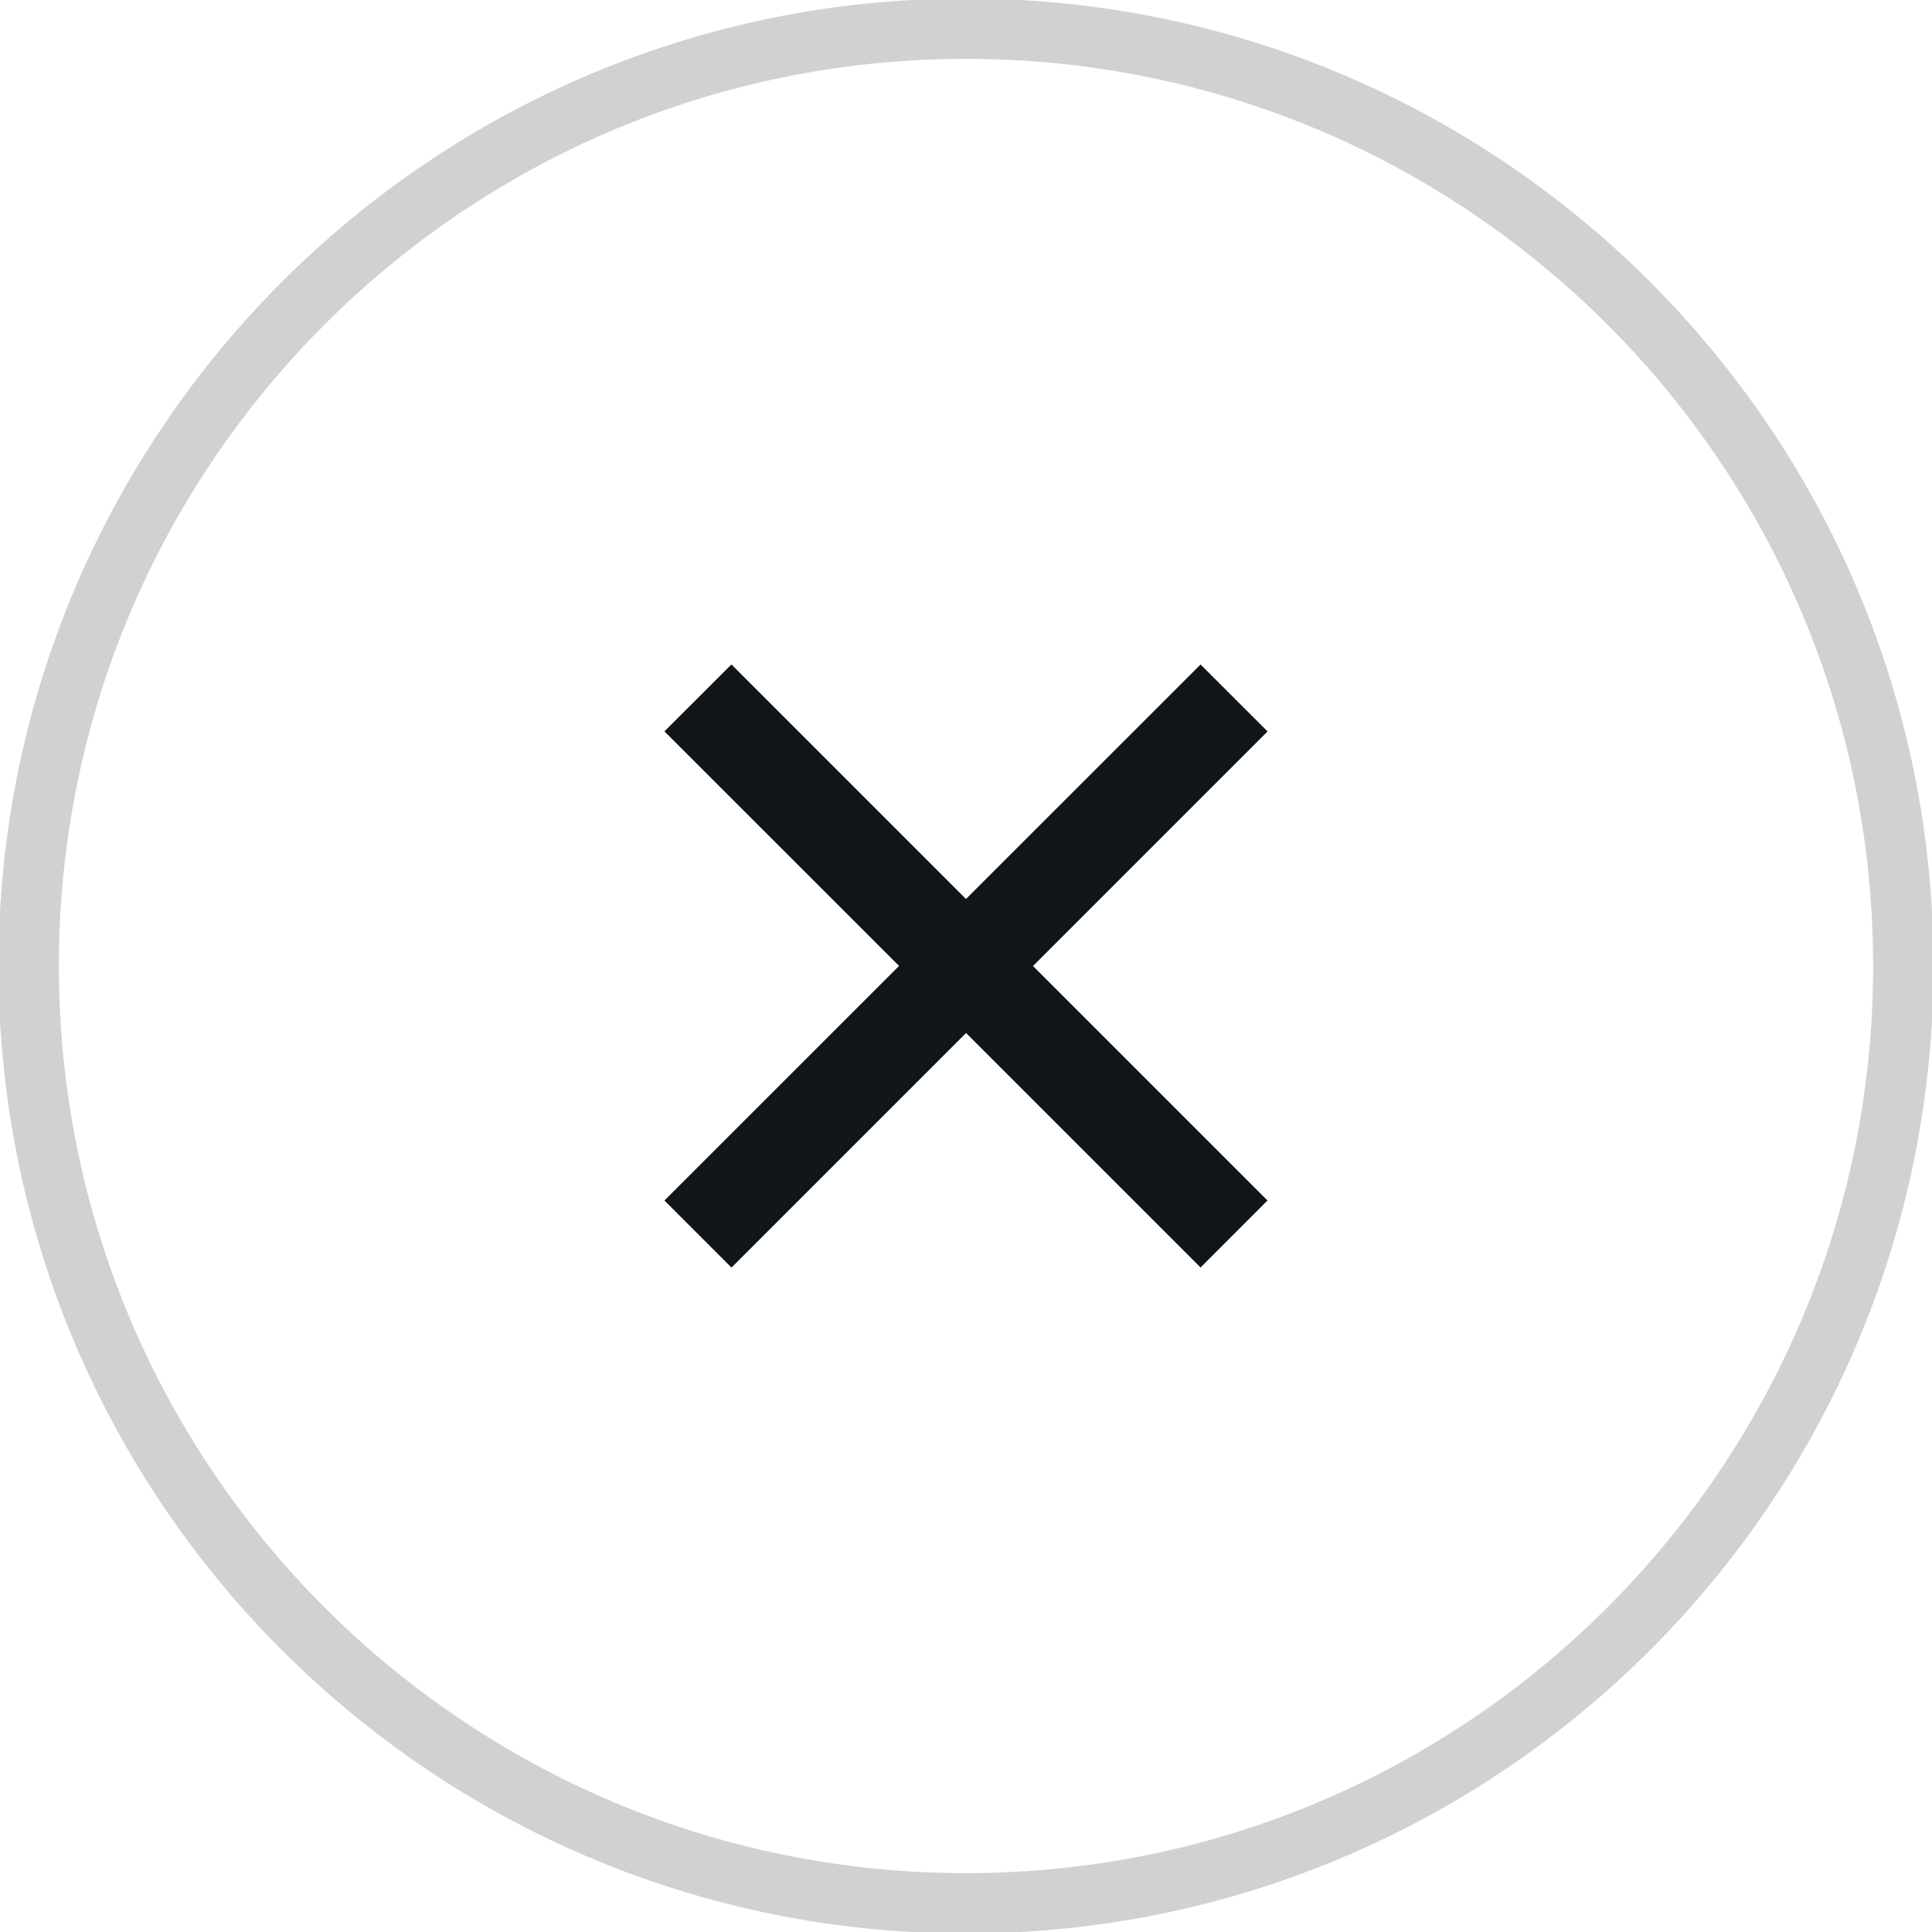 <svg version="1.1" xmlns="http://www.w3.org/2000/svg" xmlns:xlink="http://www.w3.org/1999/xlink" width="32" height="32" viewBox="0 0 32 32">
<g id="Эллипс-2235" >
<path id="Эллипс-2235-stroke" d="M16.000,0.475 C24.574,0.475 31.525,7.426 31.525,16.000 C31.525,24.574 24.574,31.525 16.000,31.525 C7.426,31.525 0.475,24.574 0.475,16.000 C0.475,7.426 7.426,0.475 16.000,0.475 z" fill="none" stroke="#D3D1CF" stroke-width="1" />
</g>
<path id="Фигура-1" d="M20.995,12.115 L17.110,16.000 L20.994,19.884 L19.885,20.994 L16.001,17.110 L12.116,20.995 L11.005,19.884 L14.891,15.999 L11.005,12.114 L12.115,11.005 L16.000,14.890 L19.885,11.006 L20.995,12.115 z" fill="#101519" />
</svg>
